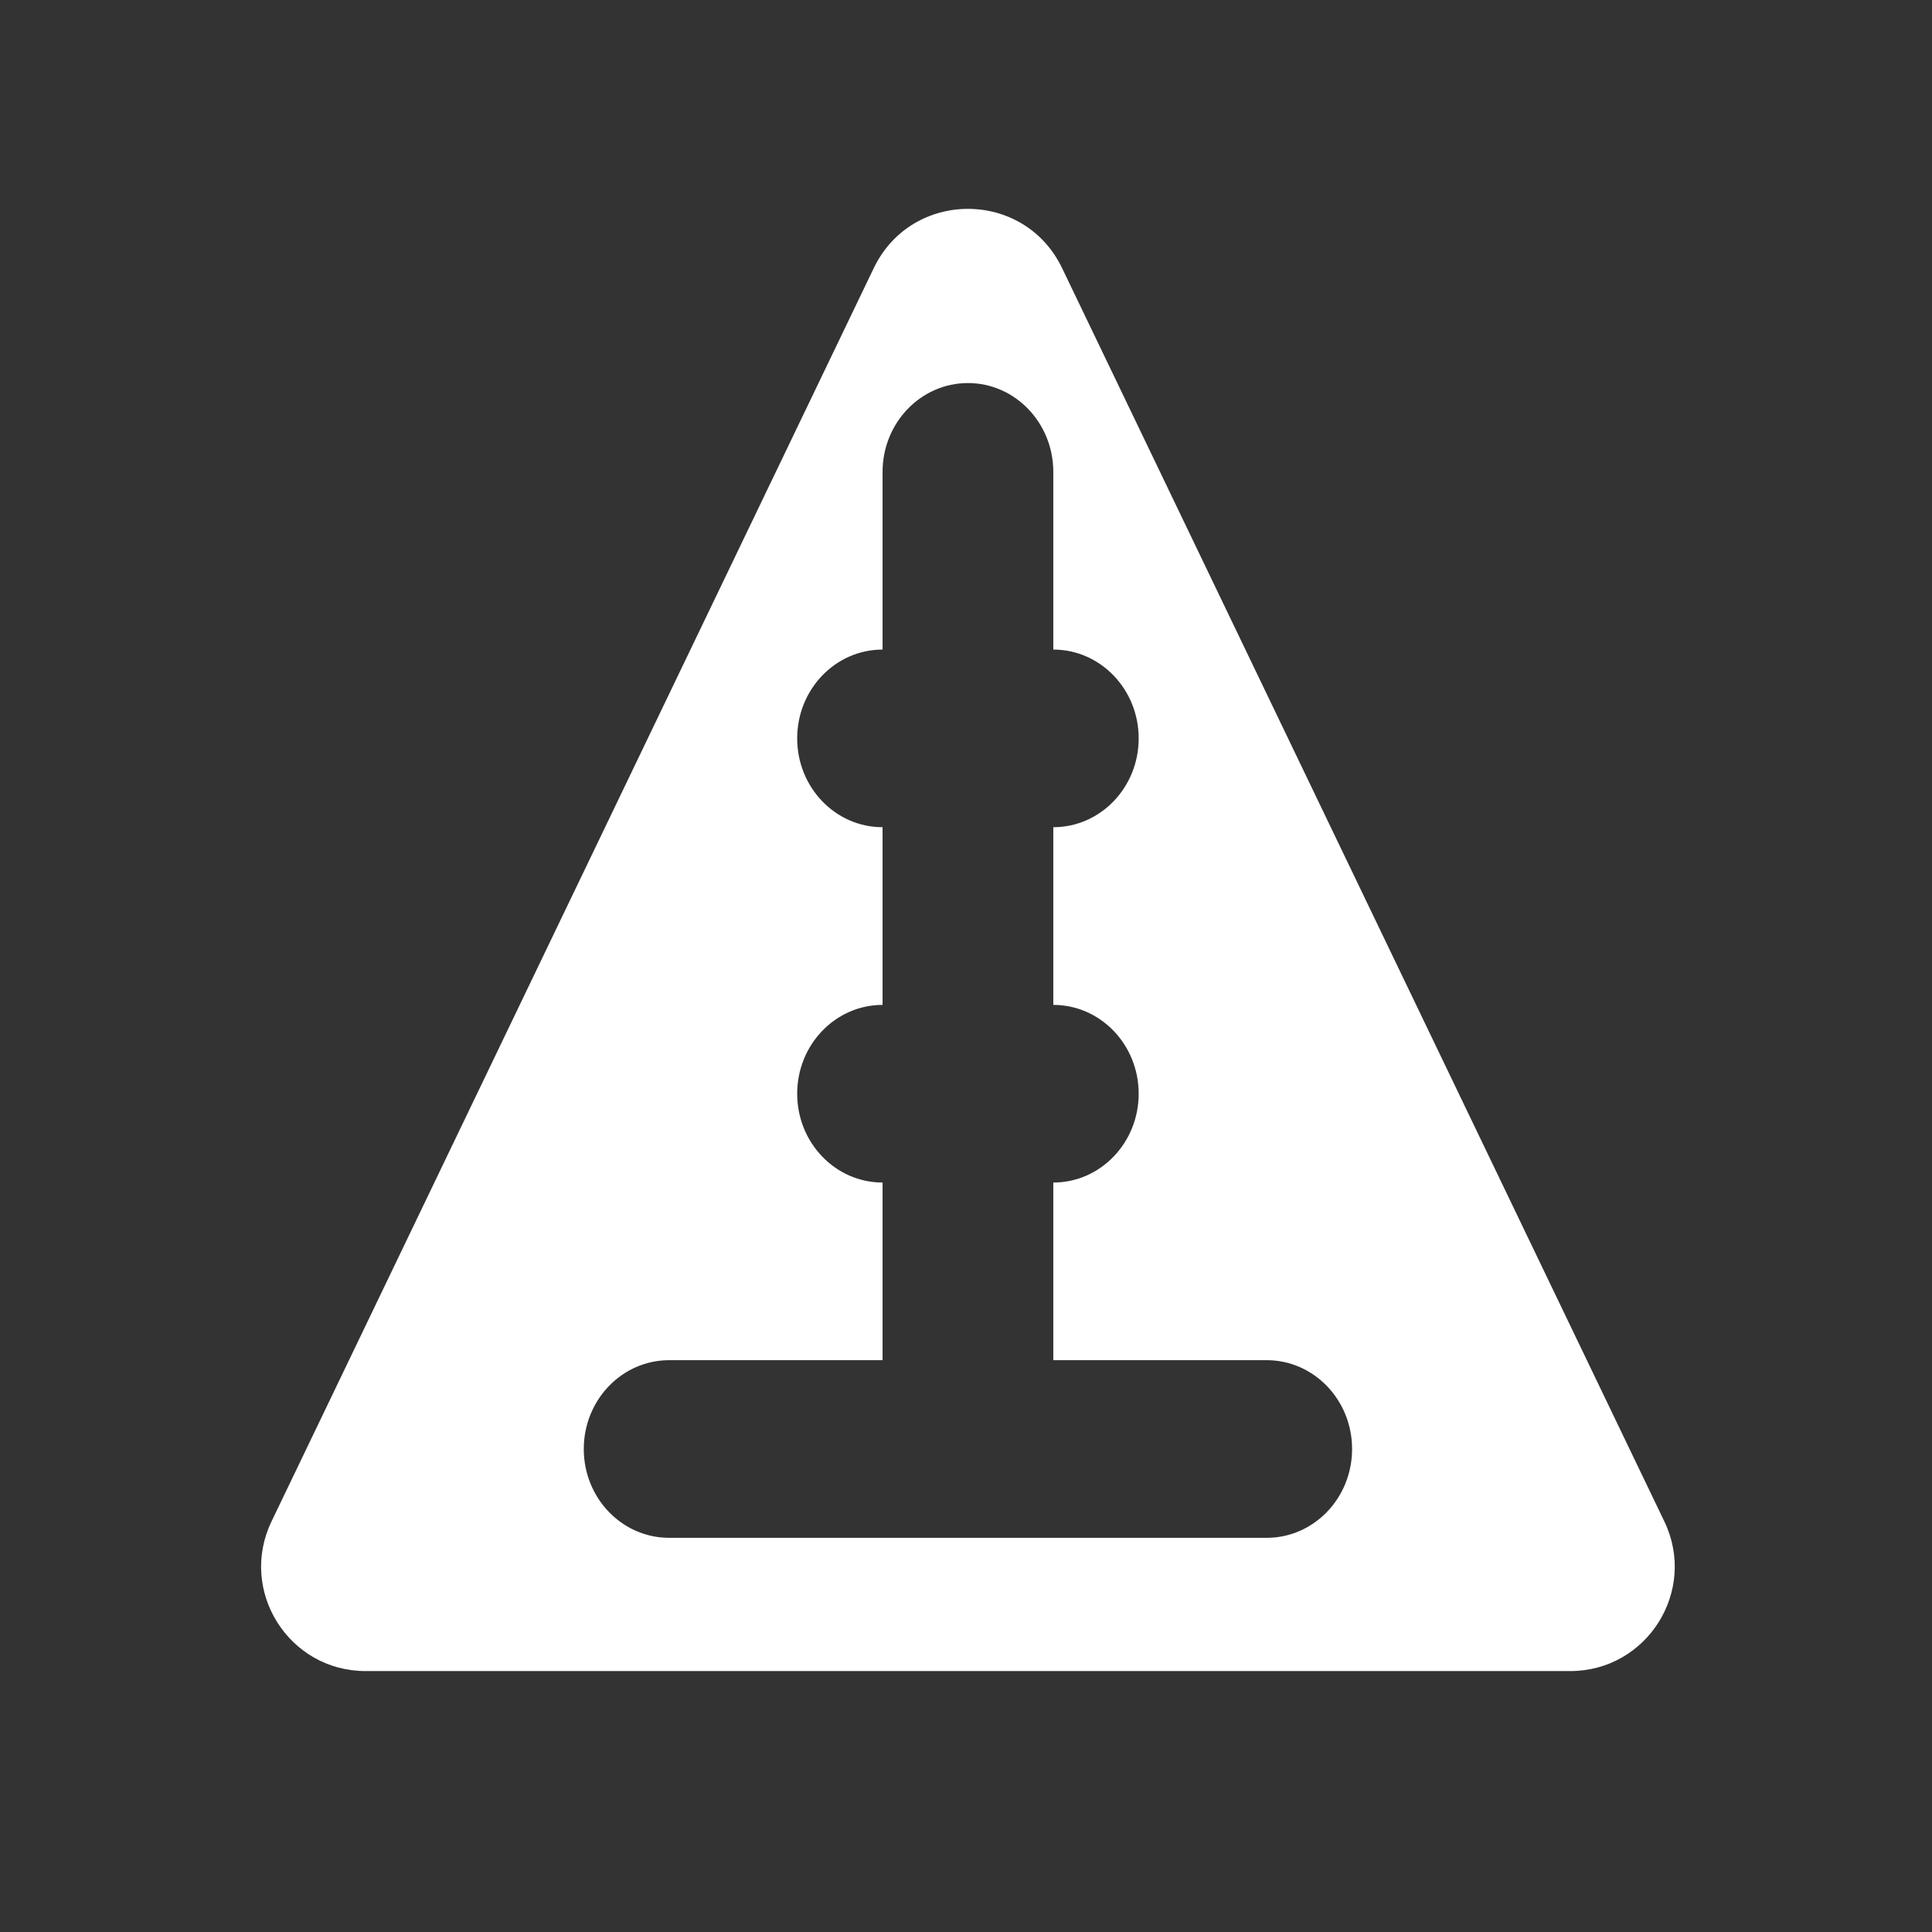 <svg width="37" height="37" viewBox="0 0 37 37" fill="none" xmlns="http://www.w3.org/2000/svg">
<rect x="0" y="0" width="37" height="37" fill="#333333" stroke="none"/>
<path fill-rule="evenodd" clip-rule="evenodd" d="M20.34 5.134C19.613 3.622 17.461 3.622 16.734 5.134L5.2 29.137C4.562 30.465 5.529 32.003 7.002 32.003H30.071C31.544 32.003 32.512 30.465 31.874 29.137L20.34 5.134ZM18.537 7.336C17.634 7.336 16.902 8.098 16.902 9.038V12.44C15.999 12.44 15.267 13.202 15.267 14.141C15.267 15.081 15.999 15.842 16.902 15.842V19.245C15.999 19.245 15.267 20.006 15.267 20.946C15.267 21.885 15.999 22.647 16.902 22.647V26.049H12.815C11.912 26.049 11.18 26.811 11.18 27.75C11.18 28.69 11.912 29.451 12.815 29.451H16.902H20.172H24.259C25.162 29.451 25.894 28.69 25.894 27.75C25.894 26.811 25.162 26.049 24.259 26.049H20.172V22.647C21.075 22.647 21.807 21.885 21.807 20.946C21.807 20.006 21.075 19.245 20.172 19.245V15.842C21.075 15.842 21.807 15.081 21.807 14.141C21.807 13.202 21.075 12.44 20.172 12.44V9.038C20.172 8.098 19.44 7.336 18.537 7.336Z" fill="white"/>
</svg>
